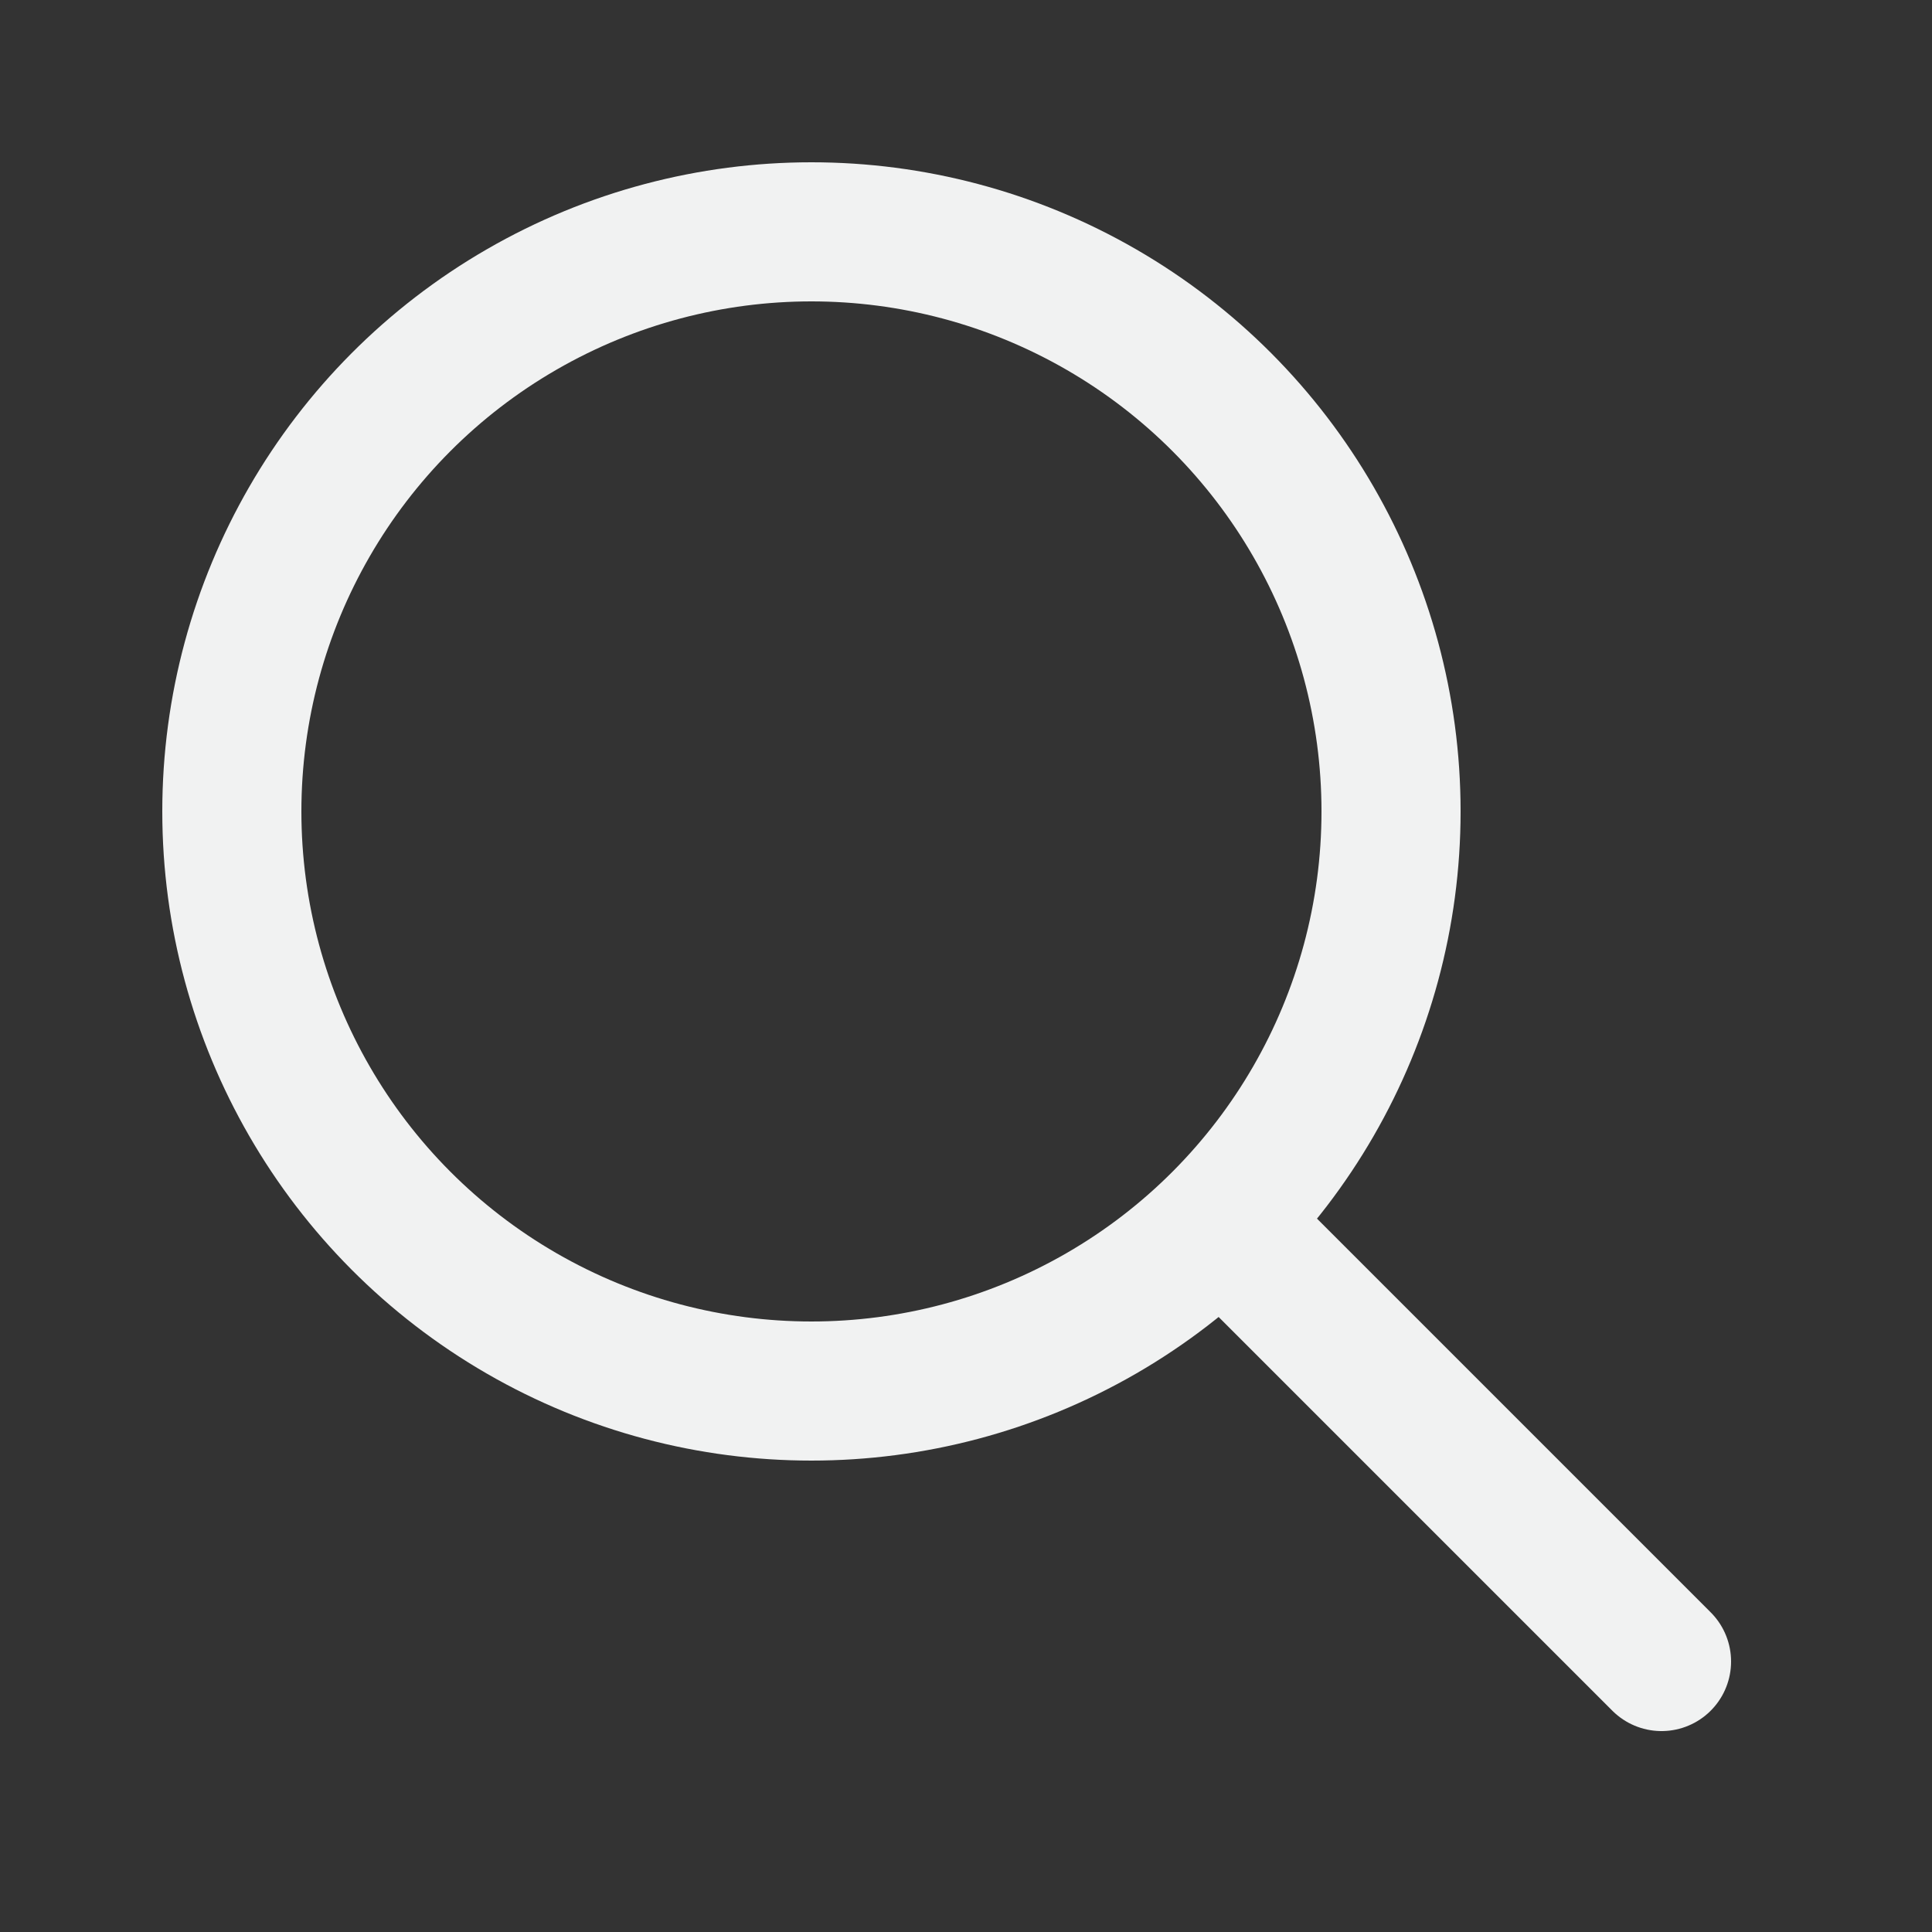 <svg width="25" height="25" viewBox="0 0 25 25" fill="none" xmlns="http://www.w3.org/2000/svg">
<rect x="0" y="0" width="25" height="25" fill="#333333" stroke="none"/>
<circle cx="10.5" cy="10.5" r="7.5" stroke="#F1F2F2" stroke-width="1.8"/>
<path d="M21.5 21.5L16 16" stroke="#F1F2F2" stroke-width="1.8" stroke-linecap="round" stroke-linejoin="round"/>
</svg>
